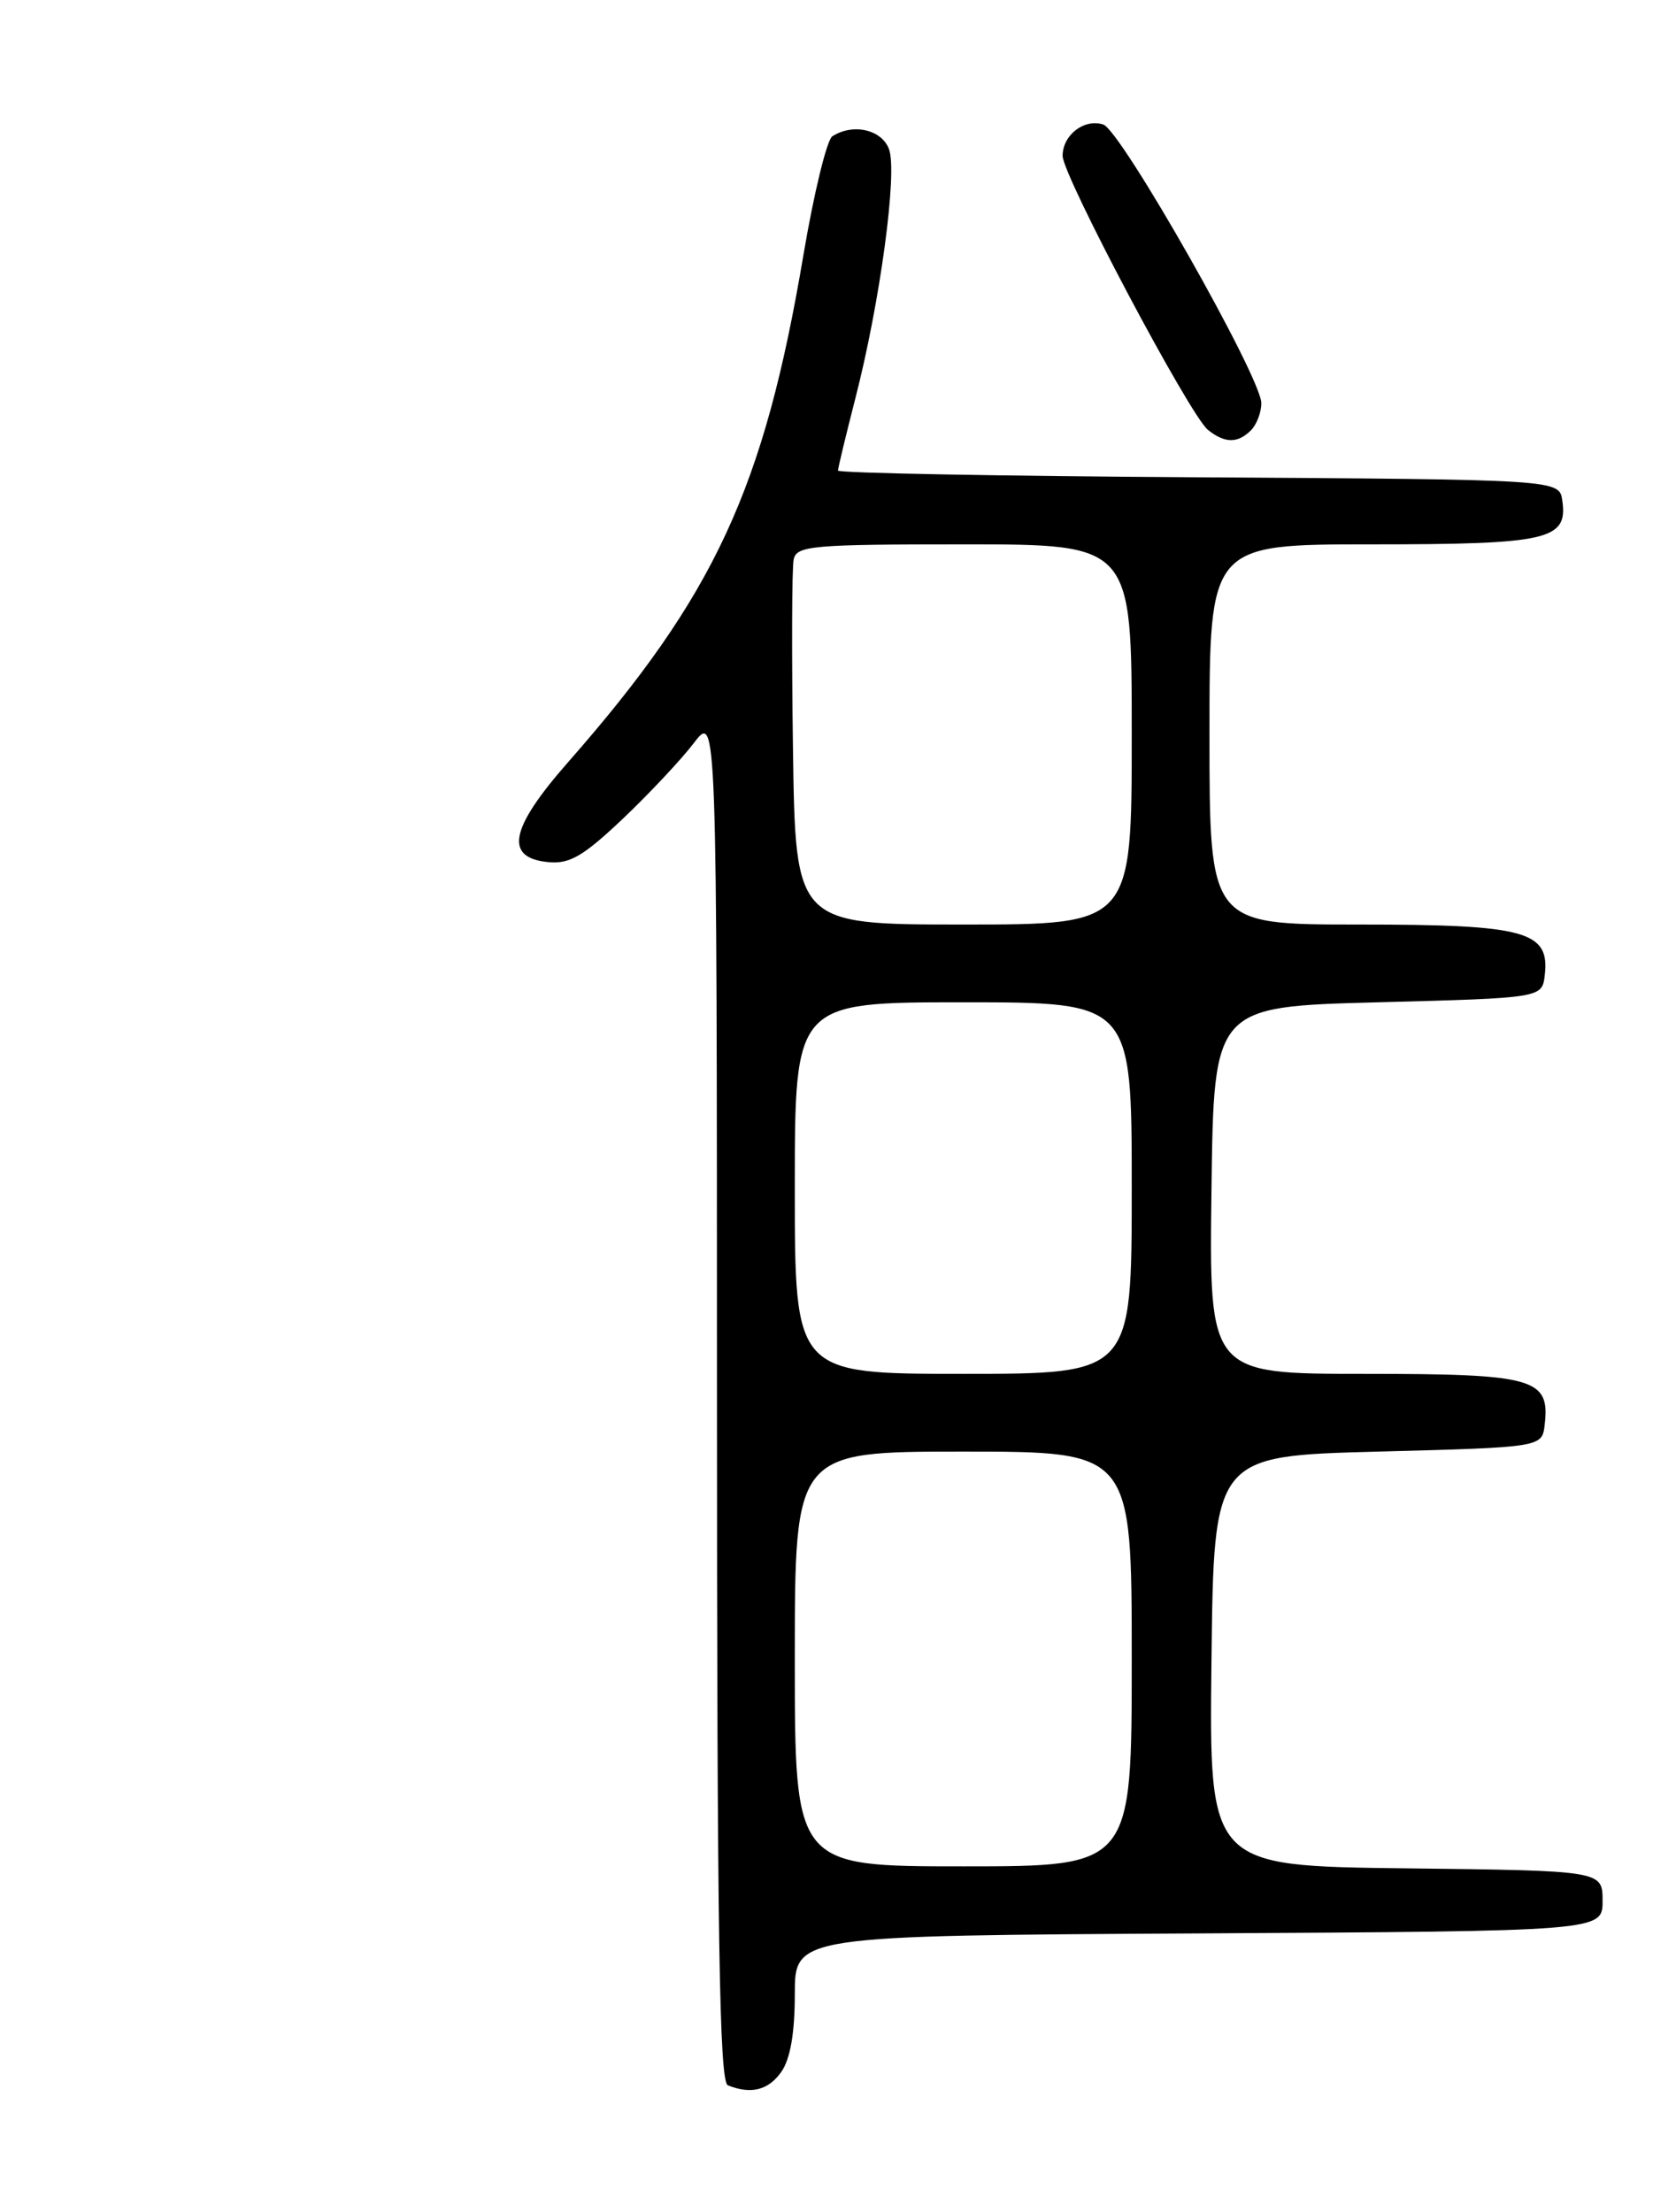 <?xml version="1.0" encoding="UTF-8" standalone="no"?>
<!DOCTYPE svg PUBLIC "-//W3C//DTD SVG 1.1//EN" "http://www.w3.org/Graphics/SVG/1.1/DTD/svg11.dtd" >
<svg xmlns="http://www.w3.org/2000/svg" xmlns:xlink="http://www.w3.org/1999/xlink" version="1.1" viewBox="0 0 194 256">
 <g >
 <path fill="currentColor"
d=" M 90.44 239.78 C 91.48 238.30 92.00 235.29 92.00 230.79 C 92.00 224.02 92.00 224.02 138.75 223.76 C 185.50 223.50 185.50 223.50 185.50 220.00 C 185.50 216.50 185.50 216.50 162.73 216.23 C 139.96 215.96 139.96 215.96 140.23 192.23 C 140.50 168.50 140.50 168.50 159.50 168.00 C 178.50 167.50 178.50 167.50 178.80 164.88 C 179.43 159.51 177.60 159.00 157.91 159.00 C 139.96 159.00 139.96 159.00 140.23 137.75 C 140.50 116.50 140.50 116.50 159.50 116.00 C 178.50 115.50 178.50 115.50 178.81 112.85 C 179.40 107.76 176.61 107.00 157.28 107.00 C 140.00 107.00 140.00 107.00 140.00 85.00 C 140.00 63.00 140.00 63.00 158.81 63.00 C 179.24 63.00 181.49 62.48 180.84 57.94 C 180.50 55.50 180.50 55.50 138.75 55.24 C 115.79 55.10 97.00 54.75 97.00 54.46 C 97.00 54.18 97.89 50.47 98.98 46.22 C 101.88 34.98 103.91 19.91 102.90 17.25 C 102.05 14.99 98.74 14.24 96.35 15.77 C 95.71 16.17 94.21 22.35 93.00 29.50 C 88.43 56.60 82.72 68.90 65.75 88.22 C 58.98 95.92 58.33 99.30 63.50 99.78 C 65.94 100.01 67.54 99.07 72.07 94.78 C 75.13 91.88 78.84 87.92 80.31 86.00 C 82.98 82.50 82.98 82.50 82.99 161.67 C 83.00 224.06 83.26 240.94 84.25 241.34 C 86.93 242.42 88.95 241.91 90.44 239.78 Z  M 144.80 49.80 C 145.46 49.14 146.00 47.73 146.00 46.66 C 146.00 43.69 129.76 15.06 127.70 14.41 C 125.49 13.70 123.00 15.63 123.00 18.04 C 123.00 20.31 137.72 48.07 139.82 49.75 C 141.78 51.32 143.27 51.33 144.80 49.80 Z  M 92.00 192.00 C 92.00 168.00 92.00 168.00 111.50 168.00 C 131.00 168.00 131.00 168.00 131.00 192.00 C 131.00 216.00 131.00 216.00 111.50 216.00 C 92.00 216.00 92.00 216.00 92.00 192.00 Z  M 92.00 137.50 C 92.00 116.00 92.00 116.00 111.50 116.00 C 131.00 116.00 131.00 116.00 131.00 137.50 C 131.00 159.00 131.00 159.00 111.50 159.00 C 92.00 159.00 92.00 159.00 92.00 137.50 Z  M 91.79 86.75 C 91.63 75.61 91.66 65.71 91.87 64.75 C 92.20 63.16 93.96 63.00 111.62 63.00 C 131.00 63.00 131.00 63.00 131.00 85.00 C 131.00 107.00 131.00 107.00 111.54 107.00 C 92.08 107.00 92.08 107.00 91.79 86.75 Z "/>
</g>
</svg>